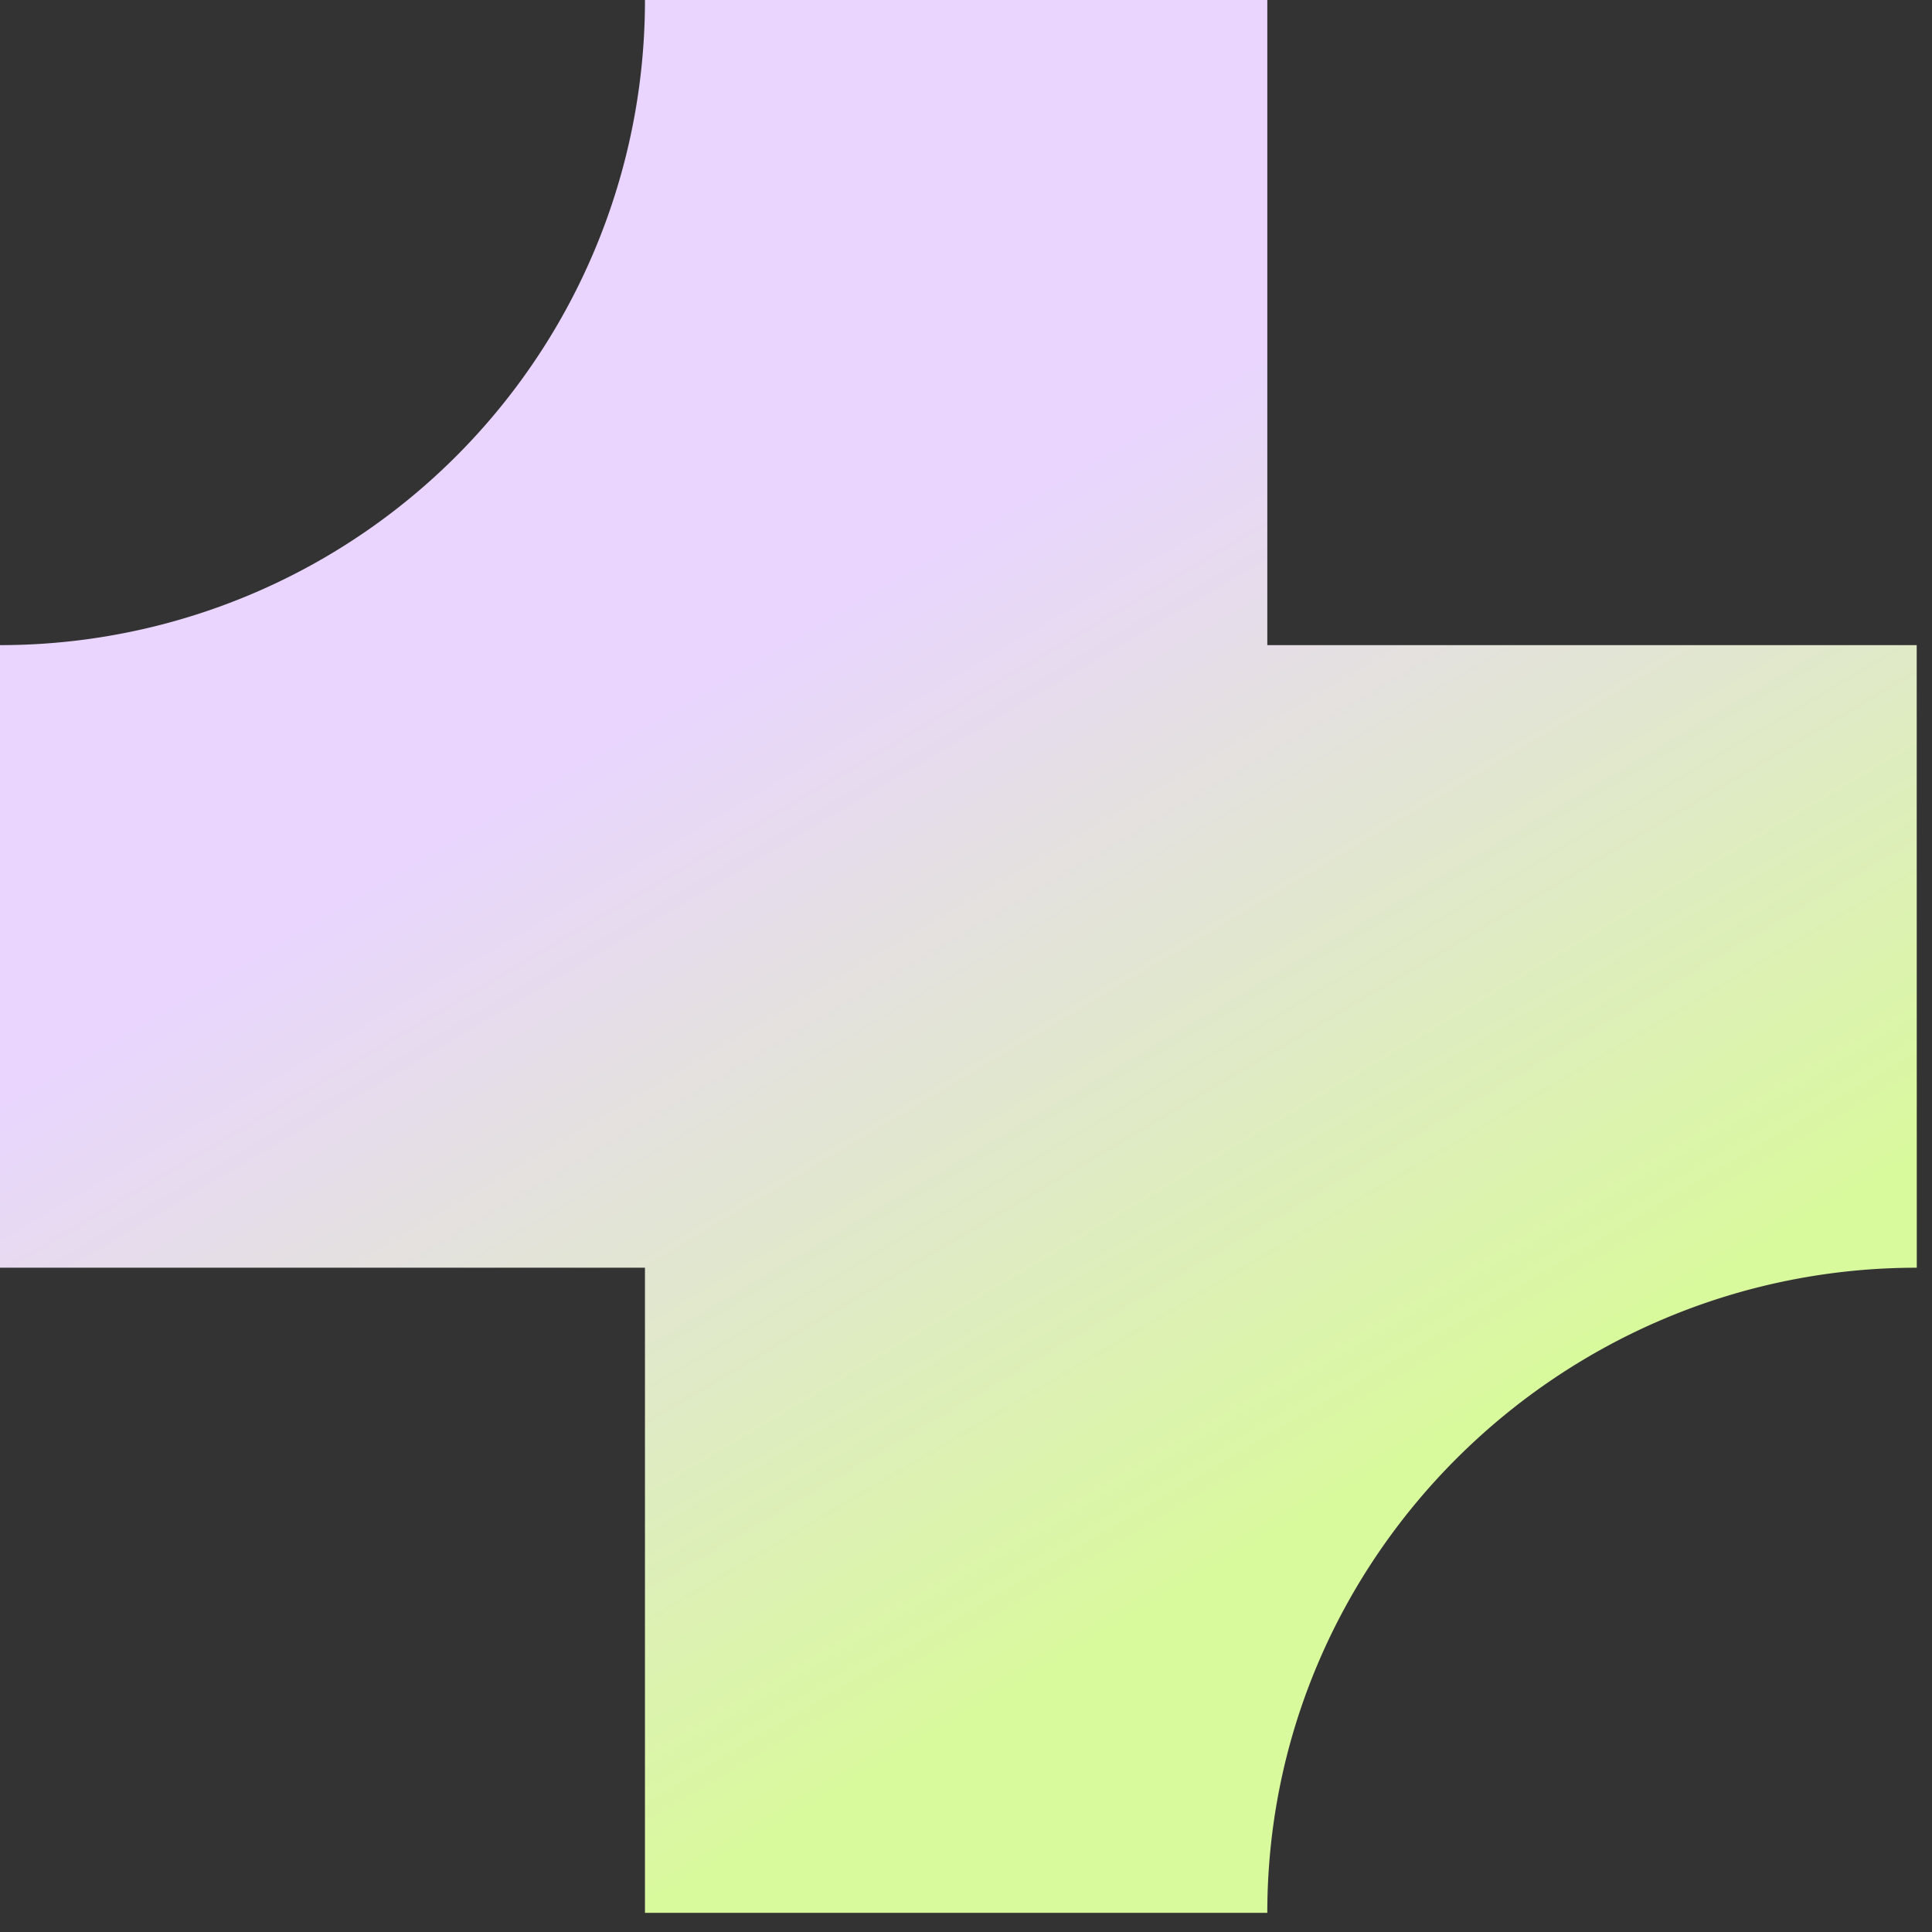 <svg xmlns="http://www.w3.org/2000/svg" width="24" height="24" fill="none" viewBox="0 0 24 24"><rect x="0" y="0" width="24" height="24" fill="#333333" stroke="none"/><path fill="url(#a)" d="M23.81 8.014h-8.067V0H8.012A8.01 8.01 0 0 1 0 8.014v7.734h8.012v8.014h7.731c0-4.427 3.642-8.014 8.068-8.014z"/><defs><linearGradient id="a" x1="14.5" x2="21" y1="5" y2="16" gradientUnits="userSpaceOnUse"><stop stop-color="#E9D5FF"/><stop offset="1" stop-color="#D9F99D"/></linearGradient></defs></svg>